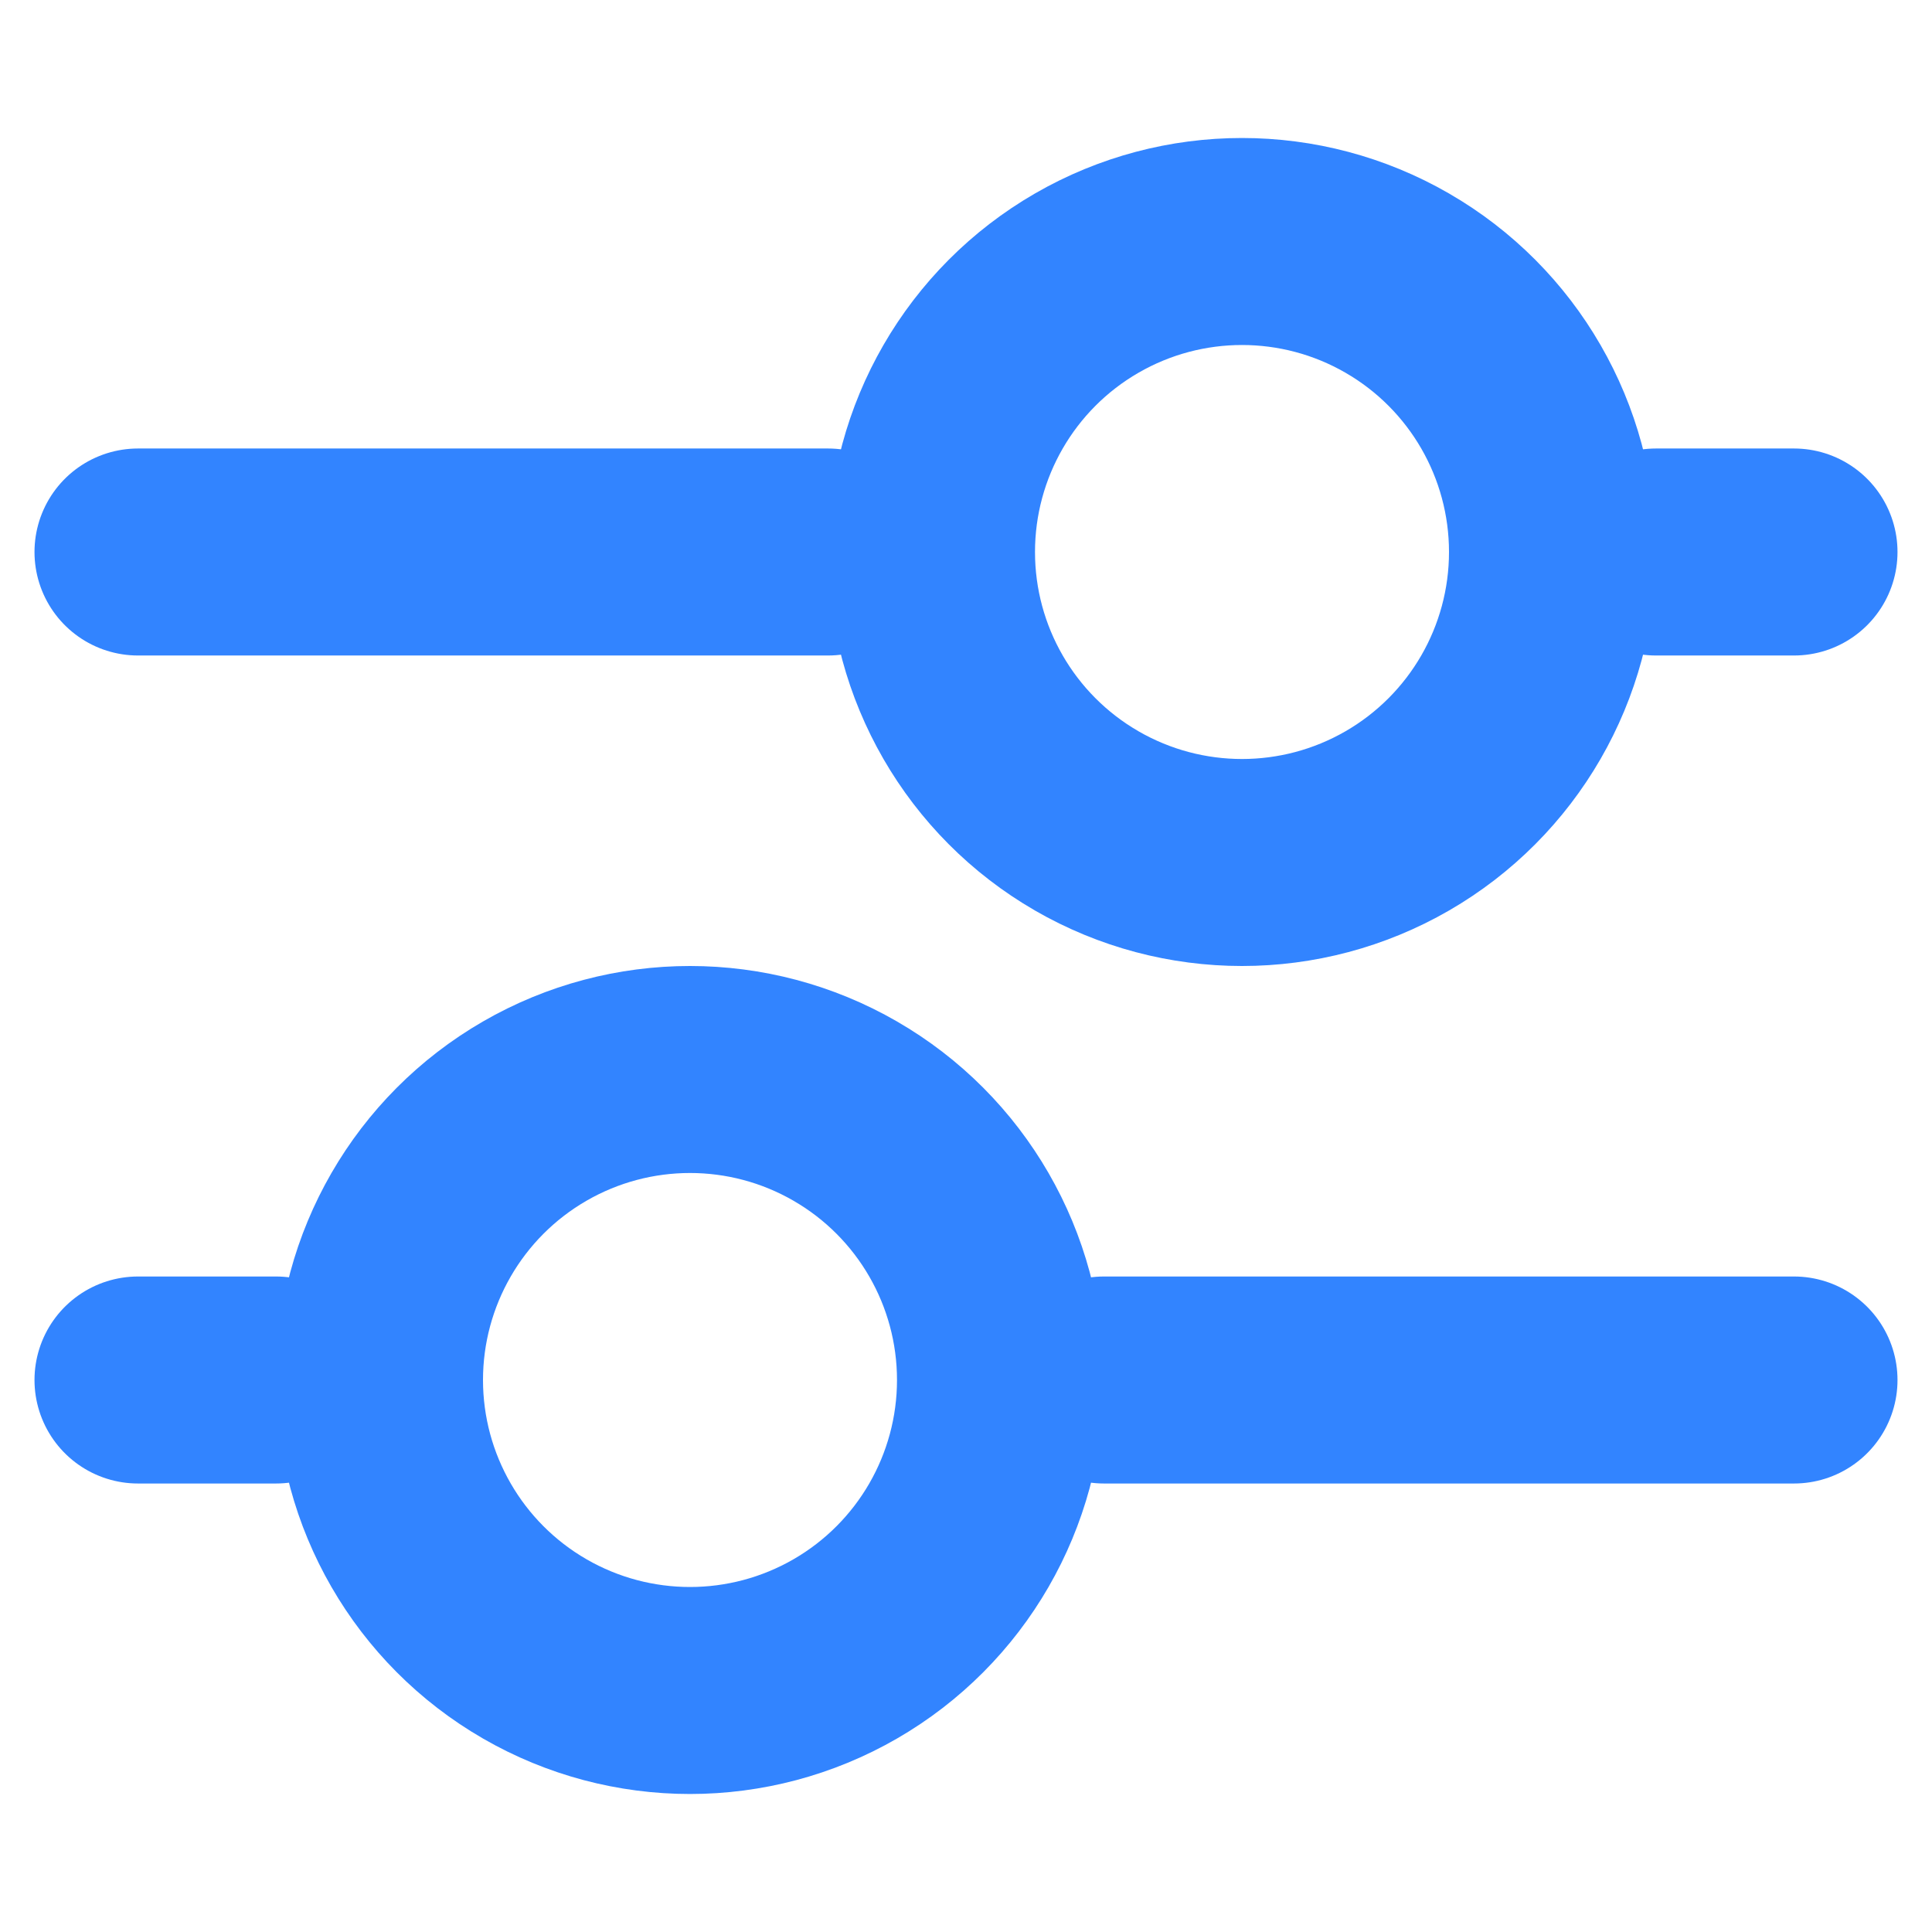 <svg width="14" height="14" viewBox="0 0 14 14" fill="none" xmlns="http://www.w3.org/2000/svg">
<circle cx="9" cy="4" r="2.25" stroke="#3284FF" stroke-width="1.5"/>
<path d="M1 4L6 4" stroke="#3284FF" stroke-width="1.5" stroke-linecap="round"/>
<path d="M12 4L13 4" stroke="#3284FF" stroke-width="1.5" stroke-linecap="round"/>
<circle cx="5" cy="10" r="2.25" transform="rotate(-180 5 10)" stroke="#3284FF" stroke-width="1.5"/>
<path d="M13 10L8 10" stroke="#3284FF" stroke-width="1.5" stroke-linecap="round"/>
<path d="M2 10L1 10" stroke="#3284FF" stroke-width="1.5" stroke-linecap="round"/>
</svg>
